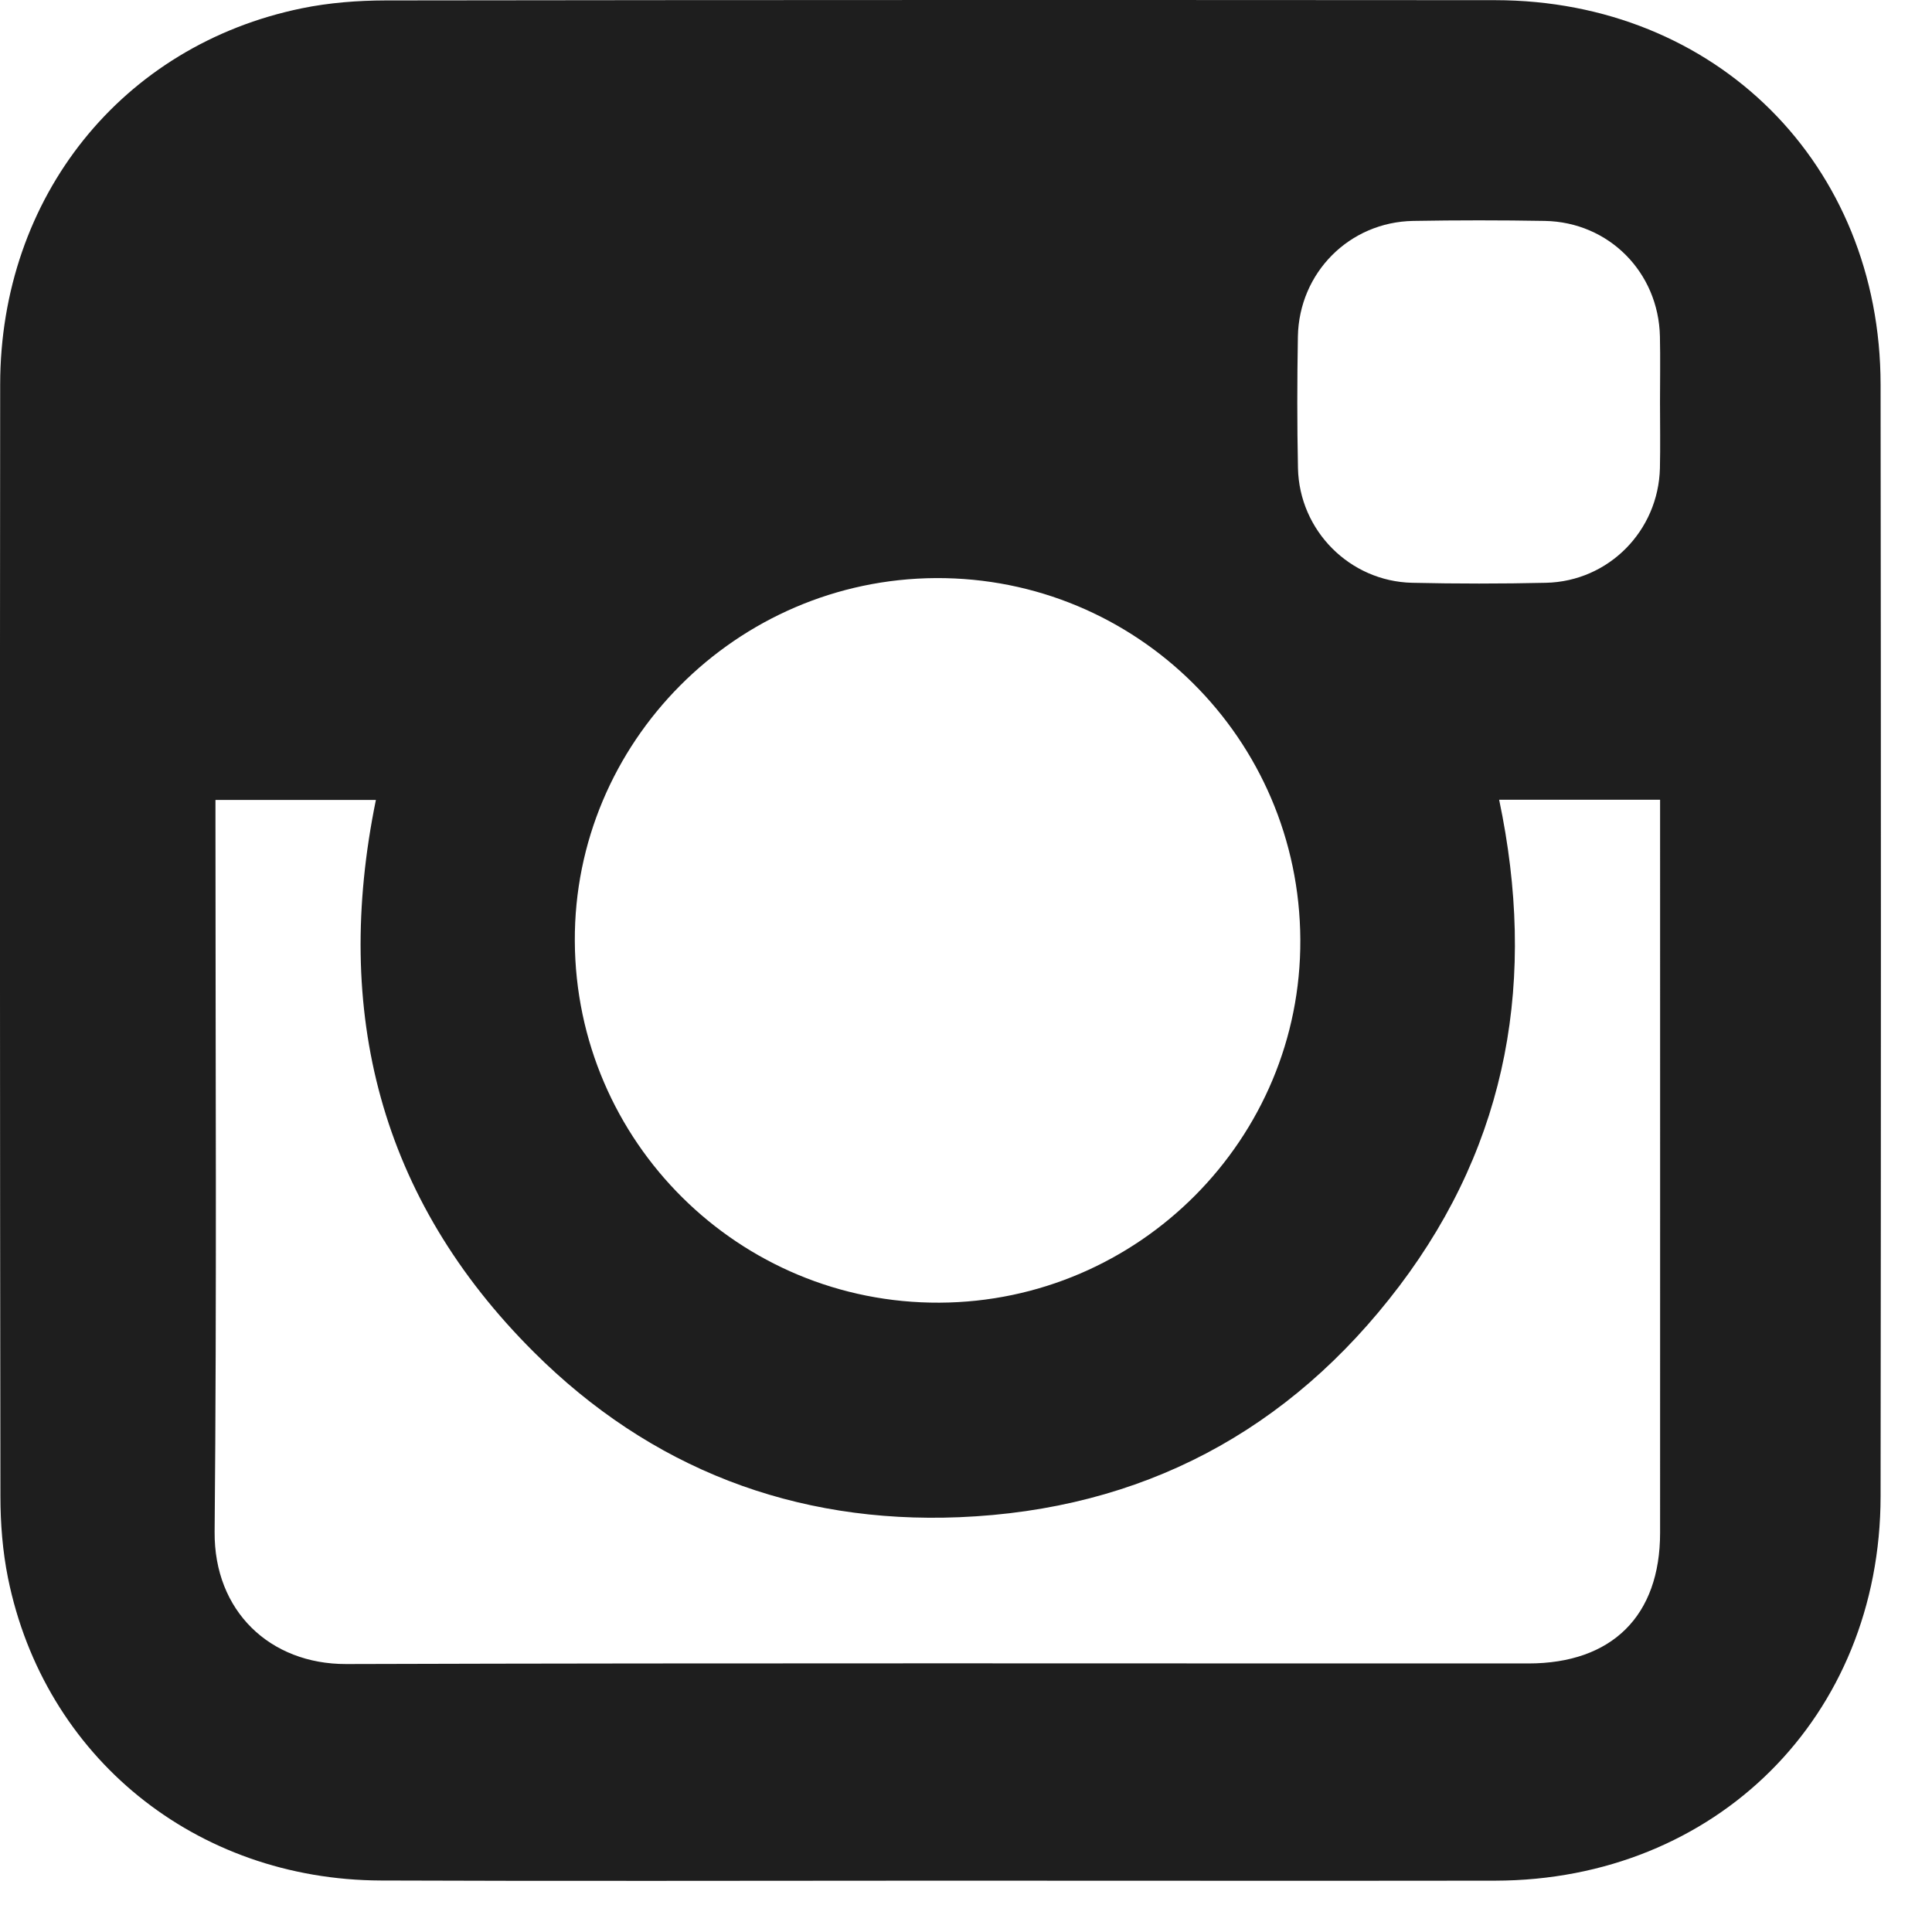 <?xml version="1.0" encoding="UTF-8" standalone="no"?>
<svg width="23px" height="23px" viewBox="0 0 23 23" version="1.1" xmlns="http://www.w3.org/2000/svg" xmlns:xlink="http://www.w3.org/1999/xlink">
    <!-- Generator: Sketch 47.1 (45422) - http://www.bohemiancoding.com/sketch -->
    <title>insta copy</title>
    <desc>Created with Sketch.</desc>
    <defs></defs>
    <g id="Symbols" stroke="none" stroke-width="1" fill="none" fill-rule="evenodd">
        <g id="Footer" transform="translate(-691, -212)" fill-rule="nonzero" fill="#1e1e1e">
            <g id="insta-copy" transform="translate(691, 212)">
                <path d="M11.167,22.389 C8.956,22.389 6.746,22.396 4.535,22.387 C2.328,22.379 0.527,20.918 0.095,18.785 C0.031,18.467 0.005,18.137 0.005,17.813 C-0.001,13.401 -0.002,8.989 0.002,4.577 C0.004,2.344 1.451,0.539 3.592,0.099 C3.918,0.032 4.258,0.006 4.592,0.005 C8.994,-0.001 13.397,-0.001 17.8,0.002 C20.428,0.005 22.385,1.955 22.388,4.578 C22.393,8.99 22.393,13.402 22.388,17.814 C22.385,20.436 20.427,22.384 17.799,22.389 C15.588,22.392 13.377,22.389 11.167,22.389 L11.167,22.389 Z M17.847,9.521 C18.292,11.635 17.965,13.584 16.658,15.311 C15.347,17.041 13.587,17.973 11.42,18.062 C9.46,18.142 7.744,17.481 6.355,16.096 C4.521,14.268 3.96,12.043 4.475,9.523 L2.565,9.523 L2.565,9.814 C2.565,12.621 2.581,15.429 2.555,18.236 C2.547,19.181 3.216,19.812 4.12,19.81 C8.812,19.796 13.504,19.804 18.195,19.803 C19.191,19.803 19.763,19.236 19.763,18.248 C19.764,15.44 19.763,12.633 19.763,9.825 L19.763,9.521 L17.847,9.521 L17.847,9.521 Z M15.48,11.187 C15.469,8.795 13.529,6.87 11.141,6.882 C8.766,6.895 6.832,8.839 6.843,11.203 C6.854,13.592 8.799,15.52 11.185,15.508 C13.561,15.497 15.492,13.554 15.48,11.187 L15.48,11.187 Z M19.762,4.79 C19.762,4.529 19.767,4.267 19.761,4.006 C19.745,3.242 19.153,2.644 18.391,2.63 C17.869,2.621 17.346,2.621 16.824,2.63 C16.065,2.643 15.465,3.245 15.451,4.007 C15.442,4.529 15.441,5.051 15.452,5.573 C15.468,6.317 16.069,6.921 16.811,6.938 C17.342,6.95 17.874,6.95 18.405,6.938 C19.151,6.921 19.743,6.319 19.761,5.573 C19.767,5.312 19.762,5.051 19.762,4.79 L19.762,4.79 Z" id="Shape"></path>
            </g>
        </g>
    </g>
</svg>
